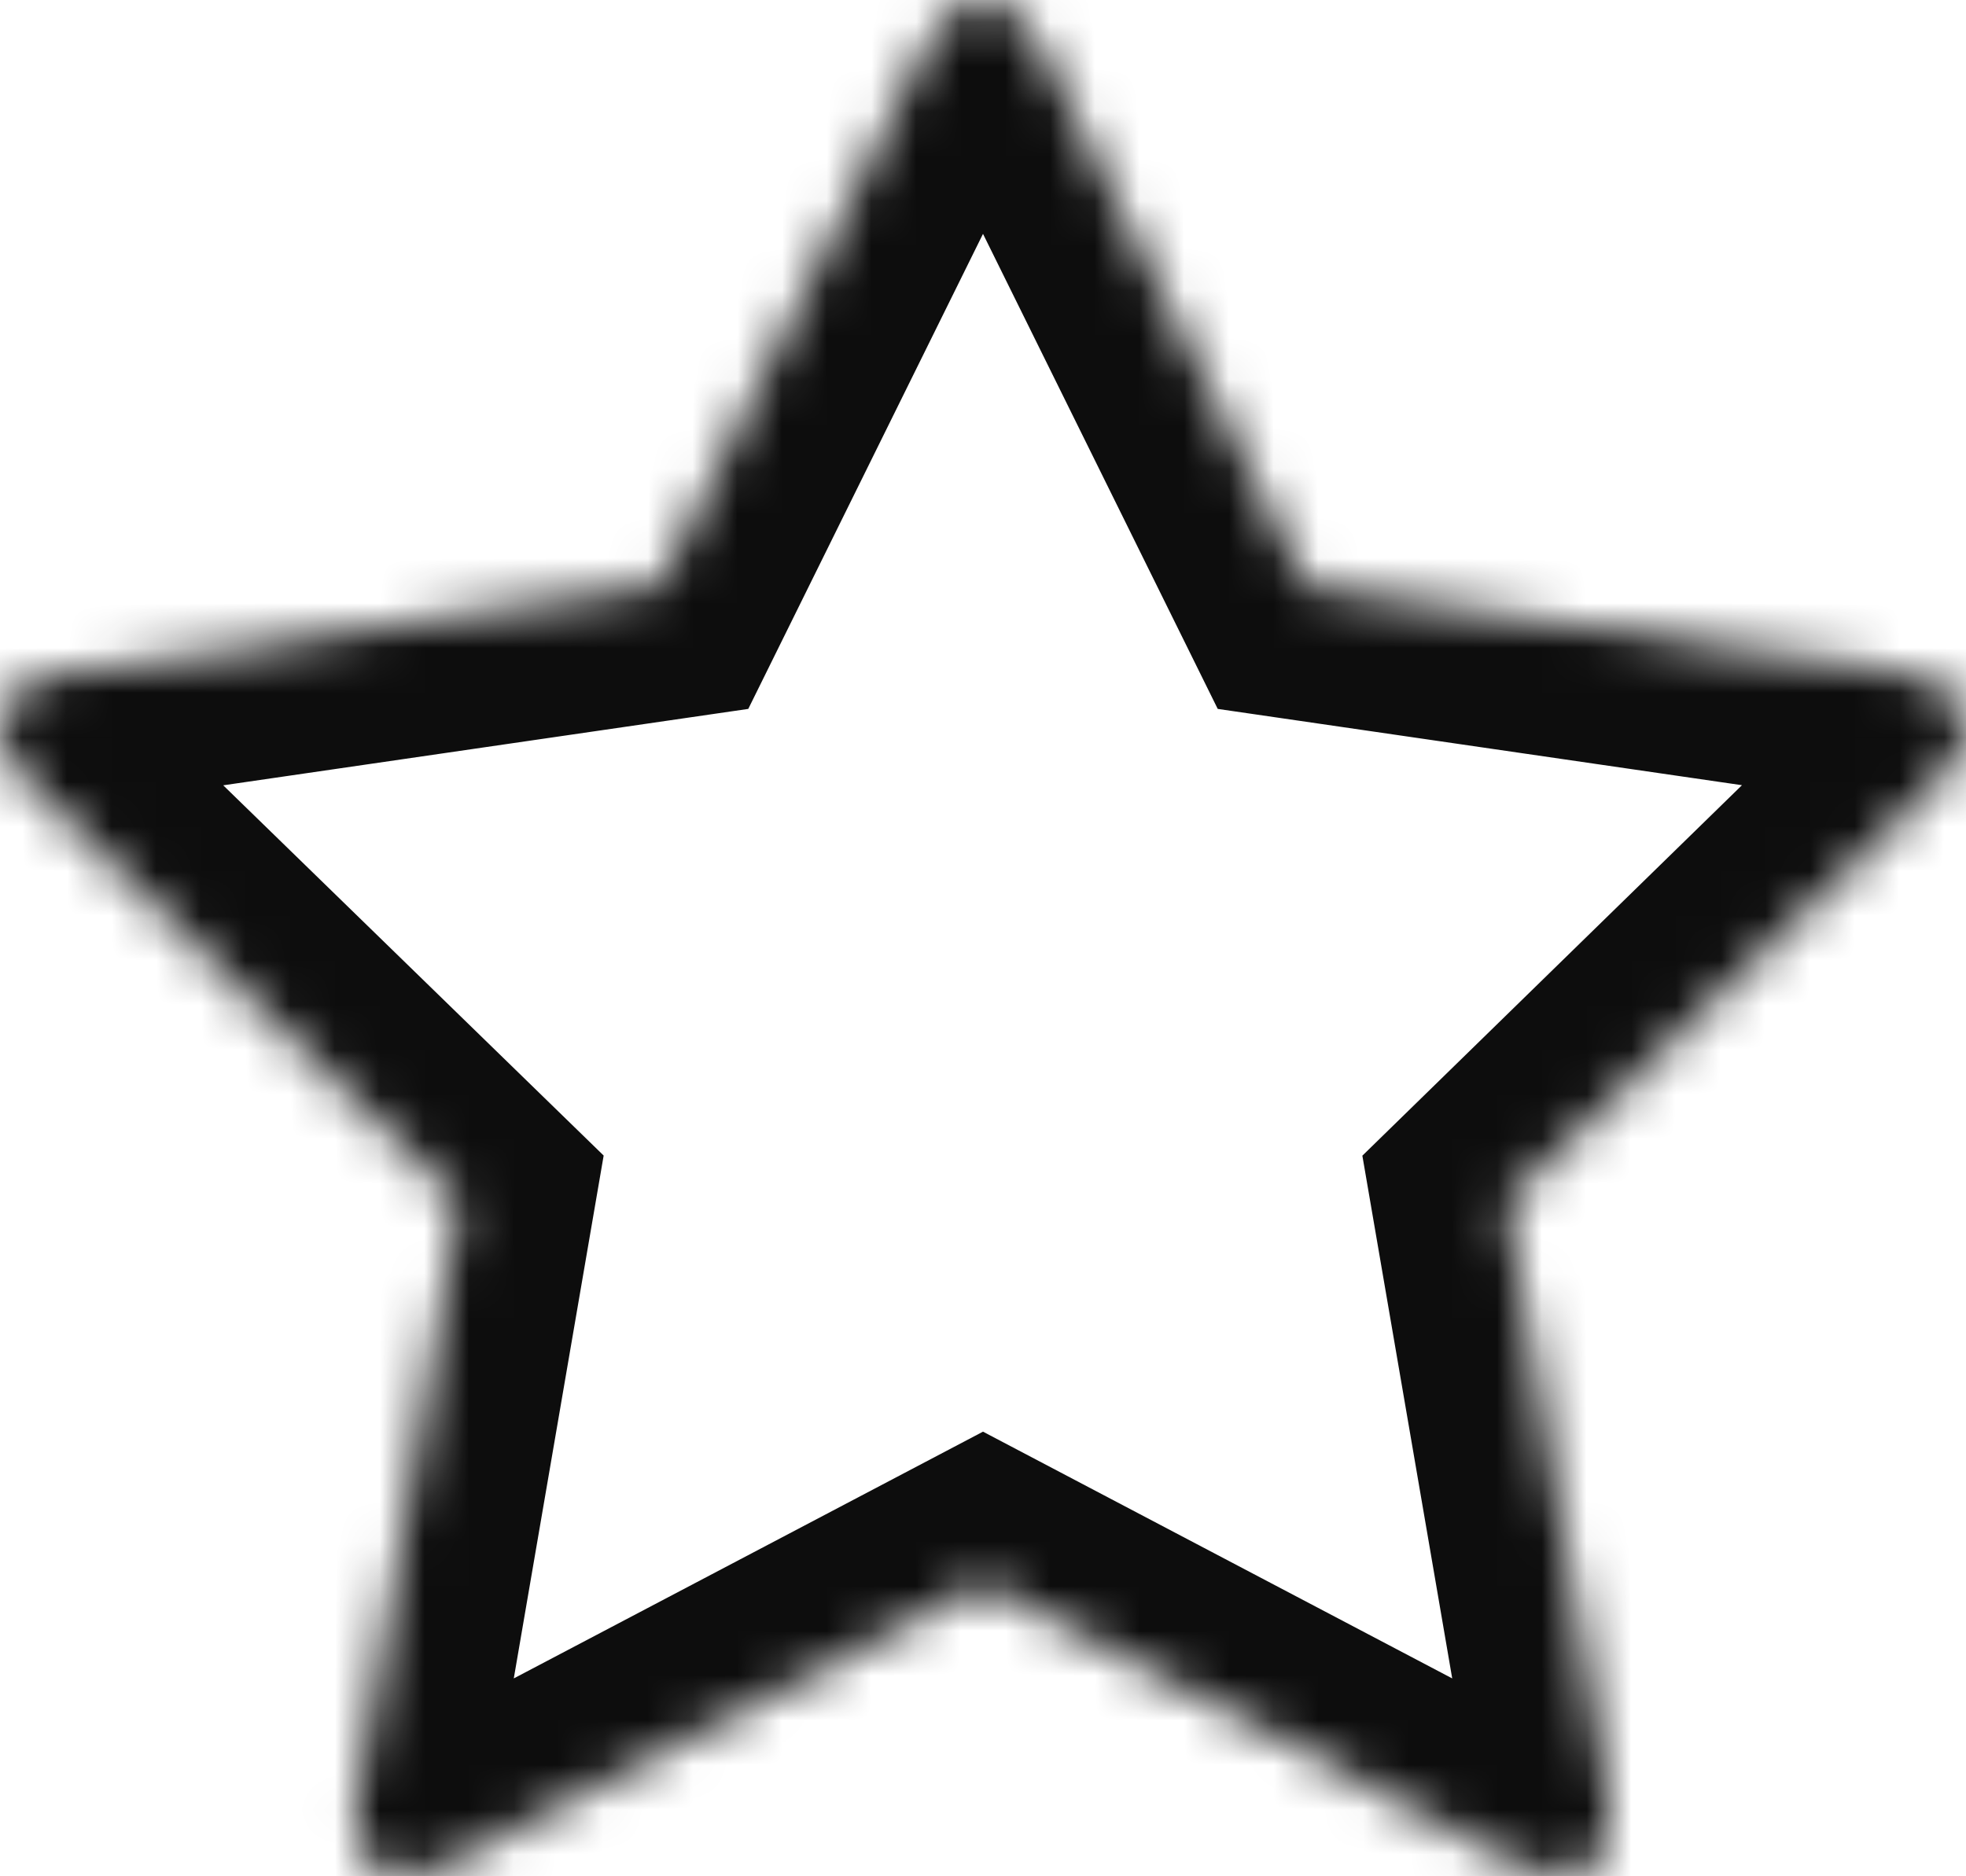 ﻿<?xml version="1.0" encoding="utf-8"?>
<svg version="1.1" xmlns:xlink="http://www.w3.org/1999/xlink" width="44px" height="42px" xmlns="http://www.w3.org/2000/svg">
  <defs>
    <mask fill="white" id="clip18">
      <path d="M 42.519 15.059  C 43.506 15.217  44 15.623  44 16.276  C 44 16.664  43.771 17.088  43.312 17.546  L 33.714 26.915  L 35.988 40.147  C 36.006 40.271  36.014 40.447  36.014 40.677  C 36.014 41.047  35.922 41.36  35.737 41.616  C 35.552 41.872  35.283 42  34.93 42  C 34.595 42  34.243 41.894  33.873 41.682  L 22 35.437  L 10.127 41.682  C 9.74 41.894  9.387 42  9.07 42  C 8.7 42  8.422 41.872  8.237 41.616  C 8.052 41.36  7.959 41.047  7.959 40.677  C 7.959 40.571  7.977 40.394  8.012 40.147  L 10.286 26.915  L 0.661 17.546  C 0.22 17.07  0 16.647  0 16.276  C 0 15.623  0.494 15.217  1.481 15.059  L 14.755 13.127  L 20.704 1.085  C 21.039 0.362  21.471 0  22 0  C 22.529 0  22.961 0.362  23.296 1.085  L 29.245 13.127  L 42.519 15.059  Z " fill-rule="evenodd" />
    </mask>
  </defs>
  <g transform="matrix(1 0 0 1 -412 -186 )">
    <path d="M 42.519 15.059  C 43.506 15.217  44 15.623  44 16.276  C 44 16.664  43.771 17.088  43.312 17.546  L 33.714 26.915  L 35.988 40.147  C 36.006 40.271  36.014 40.447  36.014 40.677  C 36.014 41.047  35.922 41.36  35.737 41.616  C 35.552 41.872  35.283 42  34.93 42  C 34.595 42  34.243 41.894  33.873 41.682  L 22 35.437  L 10.127 41.682  C 9.74 41.894  9.387 42  9.07 42  C 8.7 42  8.422 41.872  8.237 41.616  C 8.052 41.36  7.959 41.047  7.959 40.677  C 7.959 40.571  7.977 40.394  8.012 40.147  L 10.286 26.915  L 0.661 17.546  C 0.22 17.07  0 16.647  0 16.276  C 0 15.623  0.494 15.217  1.481 15.059  L 14.755 13.127  L 20.704 1.085  C 21.039 0.362  21.471 0  22 0  C 22.529 0  22.961 0.362  23.296 1.085  L 29.245 13.127  L 42.519 15.059  Z " fill-rule="nonzero" fill="#000000" stroke="none" fill-opacity="0" transform="matrix(1 0 0 1 412 186 )" />
    <path d="M 42.519 15.059  C 43.506 15.217  44 15.623  44 16.276  C 44 16.664  43.771 17.088  43.312 17.546  L 33.714 26.915  L 35.988 40.147  C 36.006 40.271  36.014 40.447  36.014 40.677  C 36.014 41.047  35.922 41.36  35.737 41.616  C 35.552 41.872  35.283 42  34.93 42  C 34.595 42  34.243 41.894  33.873 41.682  L 22 35.437  L 10.127 41.682  C 9.74 41.894  9.387 42  9.07 42  C 8.7 42  8.422 41.872  8.237 41.616  C 8.052 41.36  7.959 41.047  7.959 40.677  C 7.959 40.571  7.977 40.394  8.012 40.147  L 10.286 26.915  L 0.661 17.546  C 0.22 17.07  0 16.647  0 16.276  C 0 15.623  0.494 15.217  1.481 15.059  L 14.755 13.127  L 20.704 1.085  C 21.039 0.362  21.471 0  22 0  C 22.529 0  22.961 0.362  23.296 1.085  L 29.245 13.127  L 42.519 15.059  Z " stroke-width="6" stroke="#000000" fill="none" stroke-opacity="0.949" transform="matrix(1 0 0 1 412 186 )" mask="url(#clip18)" />
  </g>
</svg>
